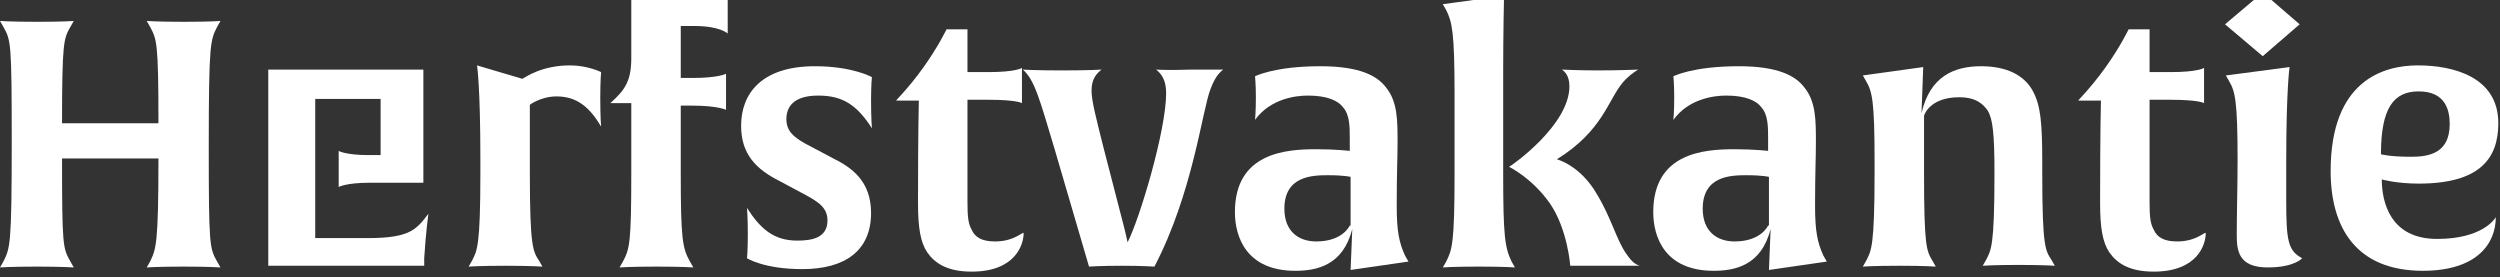 <?xml version="1.0" encoding="utf-8"?>
<!-- Generator: Adobe Illustrator 19.1.0, SVG Export Plug-In . SVG Version: 6.00 Build 0)  -->
<svg version="1.1" id="Laag_1" xmlns="http://www.w3.org/2000/svg" xmlns:xlink="http://www.w3.org/1999/xlink" x="0px" y="0px"
	 viewBox="-354 484.9 298.2 33.1" style="enable-background:new -354 484.9 298.2 33.1;" xml:space="preserve">
<rect x="-354" y="484.9" width="298.2" height="33.1" fill="#333333" stroke="none"/>
<style type="text/css">
	.st0{fill:#FFFFFF;}
</style>
<g>
	<path class="st0" d="M-310.1,513.3h-6.3v-16.6h7.8v6.7h-1.4c-2.8,0-3.6-0.5-3.6-0.5s0,0.6,0,2.1c0,1.6,0,2.2,0,2.2s0.9-0.5,3.6-0.5
		h6.5v-13.5H-322v23.4h18.6l0-0.9c0.2-3.2,0.5-5.3,0.5-5.3C-304.3,512.2-305,513.3-310.1,513.3z"/>
	<path class="st0" d="M-327.7,487.4c0,0-1.1,0.1-4.4,0.1c-3.1,0-4.4-0.1-4.4-0.1l0.4,0.7c0.8,1.5,1,1.8,1,11.5h-11.5
		c0-9.7,0.2-10.1,1-11.5l0.4-0.7c0,0-1.1,0.1-4.4,0.1c-3.1,0-4.4-0.1-4.4-0.1l0.4,0.7c0.9,1.6,1,1.8,1,13.8c0,12.3-0.2,12.6-1,14.2
		l-0.4,0.7c0,0,1.3-0.1,4.4-0.1c3,0,4.4,0.1,4.4,0.1l-0.4-0.7c-0.9-1.6-1-1.8-1-12.3h11.5c0,10.4-0.3,10.8-1,12.3l-0.4,0.7
		c0,0,1.3-0.1,4.4-0.1c3,0,4.4,0.1,4.4,0.1l-0.4-0.7c-0.9-1.6-1-1.8-1-13.8c0-12.3,0.2-12.6,1-14.2L-327.7,487.4z"/>
	<path class="st0" d="M-286,492.7c-3.4,0-5.3,1.4-5.7,1.6l-5.4-1.6c0,0,0.4,2.4,0.4,11.2v1.6c0,8.9-0.4,9.3-1,10.5l-0.4,0.7
		c0,0,1.3-0.1,4.4-0.1c3,0,4.4,0.1,4.4,0.1l-0.4-0.7c-0.7-1.1-1.1-1.5-1.1-10.4v-8.2c0,0,1.3-1,3.2-1c2.5,0,4,1.4,5.3,3.6
		c0,0-0.1-1.1-0.1-3.4c0-2.1,0.1-3.1,0.1-3.1S-283.9,492.7-286,492.7z"/>
	<path class="st0" d="M-278.7,484.4v7.4c0,2.7-0.7,3.8-2.5,5.4h2.5v8.4c0,8.3-0.2,9-1,10.5l-0.4,0.7c0,0,1.3-0.1,4.4-0.1
		c3.1,0,4.4,0.1,4.4,0.1l-0.4-0.7c-0.9-1.6-1.1-2.7-1.1-10.6v-8h1.4c3,0,4,0.5,4,0.5s0-0.6,0-2.1s0-2.2,0-2.2s-0.9,0.5-4,0.5h-1.4
		v-6.2h1.6c3.1,0,4,0.9,4,0.9s0-0.8,0-2.1c0-1.4,0-2.1,0-2.1H-278.7z"/>
	<path class="st0" d="M-256.8,492.8c-6.4,0-8.8,3.3-8.8,7.1c0,3.4,1.8,5.2,4.6,6.6l2.8,1.5c1.9,1,2.9,1.7,2.9,3.2
		c0,2.1-1.9,2.4-3.6,2.4c-2.8,0-4.4-1.4-6-3.9c0,0,0.1,1.1,0.1,3.1c0,2.1-0.1,2.9-0.1,2.9s2,1.3,6.6,1.3c5.1,0,8.2-2.2,8.2-6.7
		c0-3.8-2.3-5.4-4.5-6.5l-3.4-1.8c-1.4-0.8-2.2-1.5-2.2-2.9s0.8-2.8,3.8-2.8c2.9,0,4.6,1.1,6.4,3.9c0,0-0.1-1.2-0.1-3.3
		c0-2,0.1-2.8,0.1-2.8S-252.3,492.8-256.8,492.8z"/>
	<path class="st0" d="M-235.3,513.7c-1.6,0-2.4-0.5-2.8-1.4c-0.4-0.7-0.5-1.5-0.5-3.3v-12.2h2.5c3.4,0,4,0.4,4,0.4s0-0.6,0-2.1
		c0-1.5,0-2.1,0-2.1s-0.7,0.5-4,0.5h-2.5v-5.1h-2.5c0,0-1,2.1-2.8,4.6c-1.8,2.5-3.2,3.8-3.2,3.9h2.7c0,0-0.1,3.5-0.1,12.2
		c0,3,0.3,4.7,1.1,5.9c0.9,1.3,2.4,2.3,5.3,2.3c5.2,0,6.2-3.2,6.2-4.6C-232,512.5-233,513.7-235.3,513.7z"/>
	<path class="st0" d="M-216.1,493.2c0.5,0.4,1.2,1.1,1.2,2.8c0,4.5-3.2,15.1-4.6,17.8c0,0-0.3-1.4-0.6-2.5l-2.3-8.9
		c-0.9-3.6-1.4-5.5-1.4-6.7c0-1.5,0.7-2.1,1.2-2.5c0,0-1.3,0.1-4.8,0.1c-3.2,0-4.6-0.1-4.6-0.1c1.4,1.2,2,3.5,3.8,9.5l4.1,14
		c0,0,1.4-0.1,3.9-0.1c2.5,0,3.9,0.1,3.9,0.1c4.6-8.8,5.7-18.7,6.7-21.2c0.5-1.3,0.9-1.8,1.5-2.3c0,0-1.2,0-3.8,0
		C-214.7,493.3-216.1,493.2-216.1,493.2z"/>
	<path class="st0" d="M-187.4,509.5c0-4,0.1-5.7,0.1-7.6c0-2.7,0-4.9-1.4-6.6c-1-1.3-3-2.5-7.8-2.5c-5.5,0-7.8,1.2-7.8,1.2
		s0.1,0.9,0.1,2.6c0,1.6-0.1,2.6-0.1,2.6c1.8-2.5,4.8-2.9,6.3-2.9c2.3,0,3.6,0.6,4.2,1.4c0.8,0.9,0.8,2.3,0.8,3.8v1.4
		c0,0-1.6-0.2-4-0.2c-3.6,0-9.7,0.4-9.7,7.5c0,3,1.4,7,7.2,7c2.5,0,5.7-0.6,6.8-5l-0.2,4.9l6.9-1l-0.4-0.7
		C-187.1,513.9-187.4,512.5-187.4,509.5z M-193,511.8c0,0-0.8,1.9-4,1.9c-2.1,0-3.8-1.2-3.8-3.9c0-3.9,3.3-4,5.2-4
		c2,0,2.7,0.2,2.7,0.2V511.8z"/>
	<path class="st0" d="M-160,515.2c-1.2-1.7-1.8-4.3-3.5-7.1c-2-3.5-4.8-4.2-4.8-4.2c5.5-3.4,6.1-7.1,7.9-9.2
		c0.6-0.7,1.3-1.2,1.8-1.5c0,0-2.2,0.1-4.9,0.1c-2.1,0-4.2-0.1-4.2-0.1c0.3,0.2,0.9,0.7,0.9,2c0,4.6-6.8,9.4-7.2,9.6
		c0.2,0.1,2.8,1.4,4.9,4.4c2.1,3.1,2.4,7.4,2.4,7.4h4.1c2,0,4.2,0,4.2,0C-159.1,516.4-159.5,515.9-160,515.2z"/>
	<path class="st0" d="M-174.7,505.6v-12.5c0-4.2,0.1-8.7,0.1-8.7l-7.3,1l0.4,0.7c0.7,1.4,1,2.6,1,10v9.5c0,8.4-0.3,9.1-1,10.5
		l-0.4,0.7c0,0,1.2-0.1,4.3-0.1s4.3,0.1,4.3,0.1l-0.4-0.7C-174.5,514.4-174.7,513.1-174.7,505.6z"/>
	<path class="st0" d="M-137.5,509.5c0-4,0.1-5.7,0.1-7.6c0-2.7,0-4.9-1.4-6.6c-1-1.3-3-2.5-7.8-2.5c-5.5,0-7.8,1.2-7.8,1.2
		s0.1,0.9,0.1,2.6c0,1.6-0.1,2.6-0.1,2.6c1.8-2.5,4.8-2.9,6.3-2.9c2.3,0,3.6,0.6,4.2,1.4c0.8,0.9,0.8,2.3,0.8,3.8v1.4
		c0,0-1.6-0.2-4-0.2c-3.6,0-9.7,0.4-9.7,7.5c0,3,1.4,7,7.2,7c2.5,0,5.7-0.6,6.8-5l-0.2,4.9l6.9-1l-0.4-0.7
		C-137.2,513.9-137.5,512.5-137.5,509.5z M-143.1,511.8c0,0-0.8,1.9-4,1.9c-2.1,0-3.8-1.2-3.8-3.9c0-3.9,3.3-4,5.2-4
		c2,0,2.7,0.2,2.7,0.2V511.8z"/>
	<path class="st0" d="M-110.4,505.6v-1.3c0-4.8-0.2-6.8-1.1-8.5c-1-1.9-3.1-3-6.2-3c-3.2,0-6.1,1.2-7.1,5.6l0.2-5.5l-7.2,1l0.4,0.7
		c0.7,1.2,1,2.3,1,9.4v1.5c0,8.9-0.4,9.3-1,10.5l-0.4,0.7c0,0,1.3-0.1,4.4-0.1c3,0,4.3,0.1,4.3,0.1l-0.4-0.7c-0.7-1.2-1-1.6-1-10.5
		v-6.8c0,0,0.6-2.2,4.2-2.2c2.1,0,2.9,0.9,3.4,1.6c0.6,1,0.8,2.8,0.8,7.4c0,8.9-0.4,9.2-1,10.4l-0.4,0.7c0,0,1.2-0.1,4.3-0.1
		c3,0,4.3,0.1,4.3,0.1l-0.4-0.7C-110,514.8-110.4,514.5-110.4,505.6z"/>
	<path class="st0" d="M-94.3,513.7c-1.6,0-2.4-0.5-2.8-1.4c-0.4-0.7-0.5-1.5-0.5-3.3v-12.2h2.5c3.4,0,4,0.4,4,0.4s0-0.6,0-2.1
		c0-1.5,0-2.1,0-2.1s-0.7,0.5-4,0.5h-2.5v-5.1h-2.5c0,0-1,2.1-2.8,4.6c-1.8,2.5-3.2,3.8-3.2,3.9h2.7c0,0-0.1,3.5-0.1,12.2
		c0,3,0.3,4.7,1.1,5.9c0.9,1.3,2.4,2.3,5.3,2.3c5.2,0,6.2-3.2,6.2-4.6C-91,512.5-92,513.7-94.3,513.7z"/>
	<path class="st0" d="M-81.3,508.7v-4.4c0-8.8,0.4-11.4,0.4-11.4l-7.6,1l0.4,0.7c0.7,1.2,1,2.3,1,9.4c0,2.8-0.1,6.6-0.1,8.9
		c0,1.9,0.2,3.9,3.7,3.9c3.2,0,4.1-1.1,4.1-1.1C-81.1,514.8-81.3,513.6-81.3,508.7z"/>
	<polygon class="st0" points="-79.7,487.8 -84.1,484 -88.6,487.8 -84.1,491.6 	"/>
	<path class="st0" d="M-63.3,513.4c-5.6,0-6.6-4.4-6.6-7.1c0,0,1.7,0.5,4.4,0.5c7.3,0,9.5-3,9.5-7.2c0-5.6-5.5-6.9-9.6-6.9
		c-4.1,0-10.4,1.8-10.4,12.6c0,6.7,3,11.9,11,11.9c6.4,0,8.7-3.2,8.7-6.4C-56.4,511-57.9,513.4-63.3,513.4z M-65.5,495.8
		c3.3,0,3.7,2.4,3.7,3.9c0,3.5-2.5,3.9-4.6,3.9c-2.6,0-3.6-0.3-3.6-0.3C-70,497.8-68.5,495.8-65.5,495.8z"/>
</g>
</svg>
